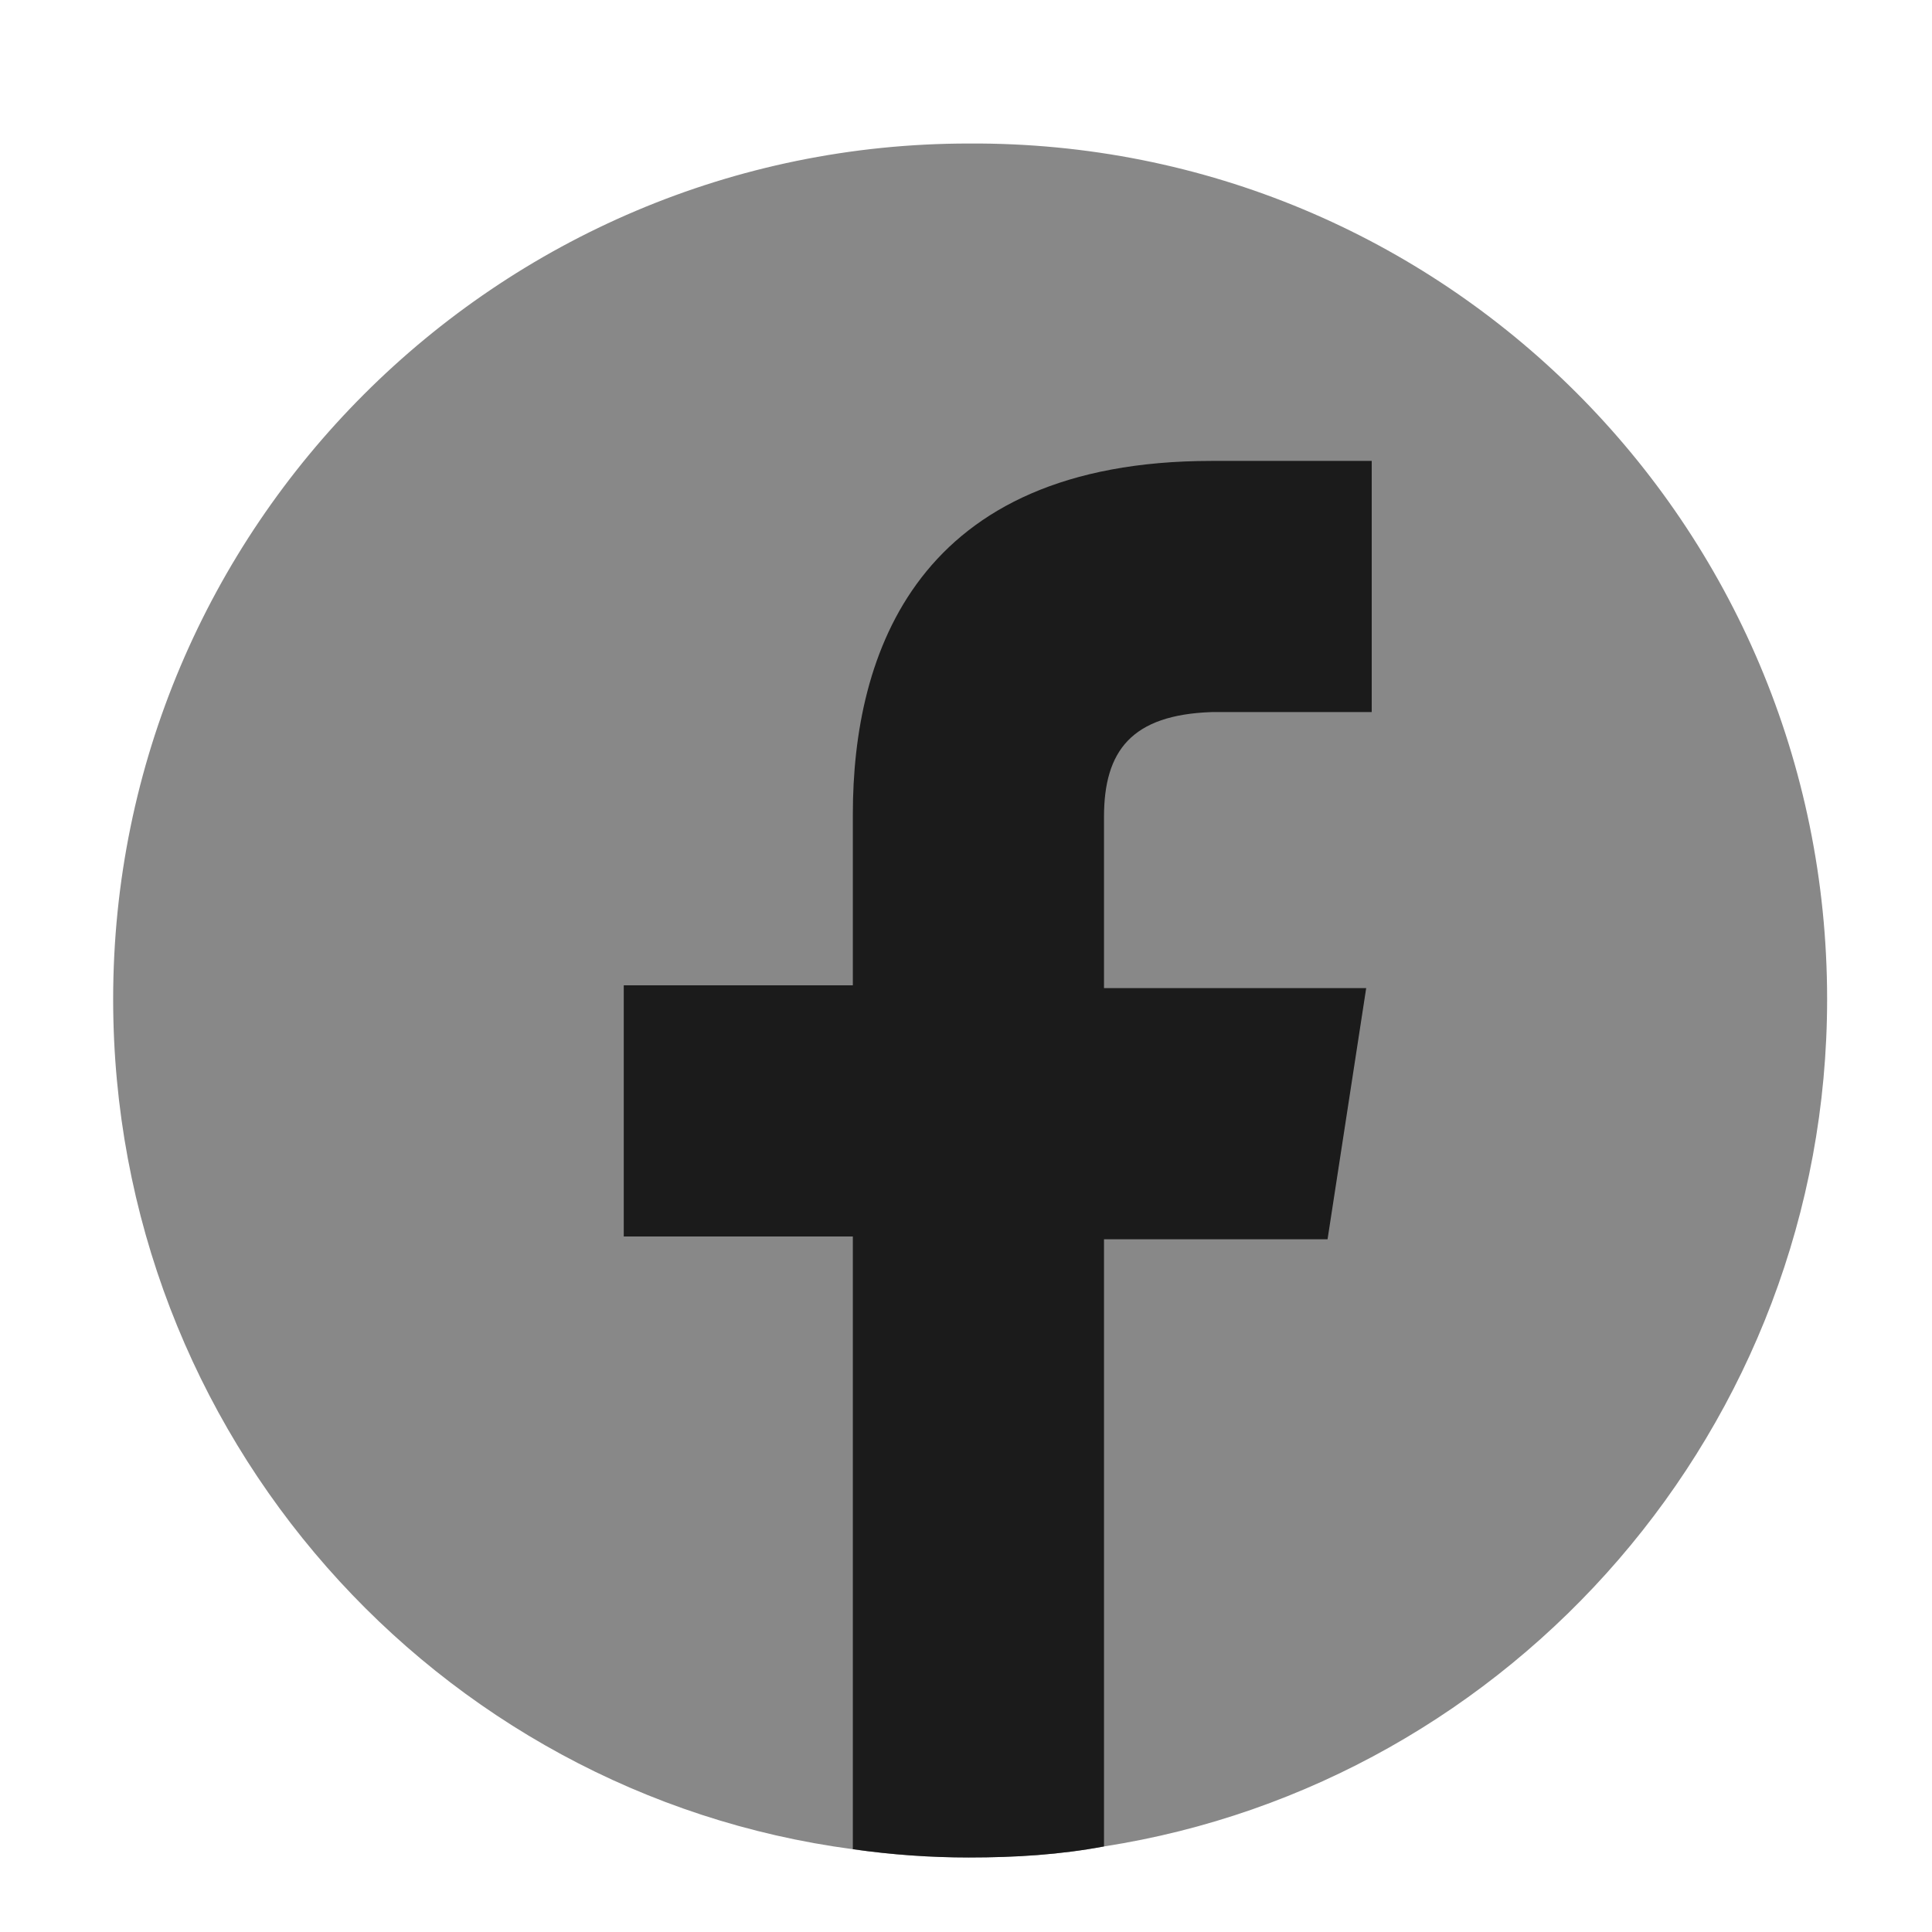 <?xml version="1.0" encoding="utf-8"?>
<!-- Generator: Adobe Illustrator 26.0.3, SVG Export Plug-In . SVG Version: 6.00 Build 0)  -->
<svg version="1.1" id="Layer_1" xmlns="http://www.w3.org/2000/svg" xmlns:xlink="http://www.w3.org/1999/xlink" x="0px" y="0px"
	 viewBox="0 0 70 70" style="enable-background:new 0 0 70 70;" xml:space="preserve">
<style type="text/css">
	.st0{fill:#888888;}
	.st1{fill:#1b1b1b;}
</style>
<g>
	<path class="st0" d="M66.2,36.2c0,15.5-11.4,28.4-26.2,30.7c-1.6,0.3-3.2,0.4-4.9,0.4c-1.4,0-2.8-0.1-4.2-0.3
		c-15.1-2-26.8-15-26.8-30.8c0-17.1,13.9-31,31-31C52.3,5.1,66.2,19,66.2,36.2z"/>
	<path class="st1" d="M40,29.6v6.2h9.5l-1.4,9.1H40v22c-1.6,0.3-3.2,0.4-4.9,0.4c-1.4,0-2.8-0.1-4.2-0.3V44.8h-8.3v-9.1h8.3v-6.2
		c0-5.8,2.3-12.8,13-12.8h5.8v9.1h-5.8C41,25.9,40,27.2,40,29.6z"/>
</g>
</svg>
